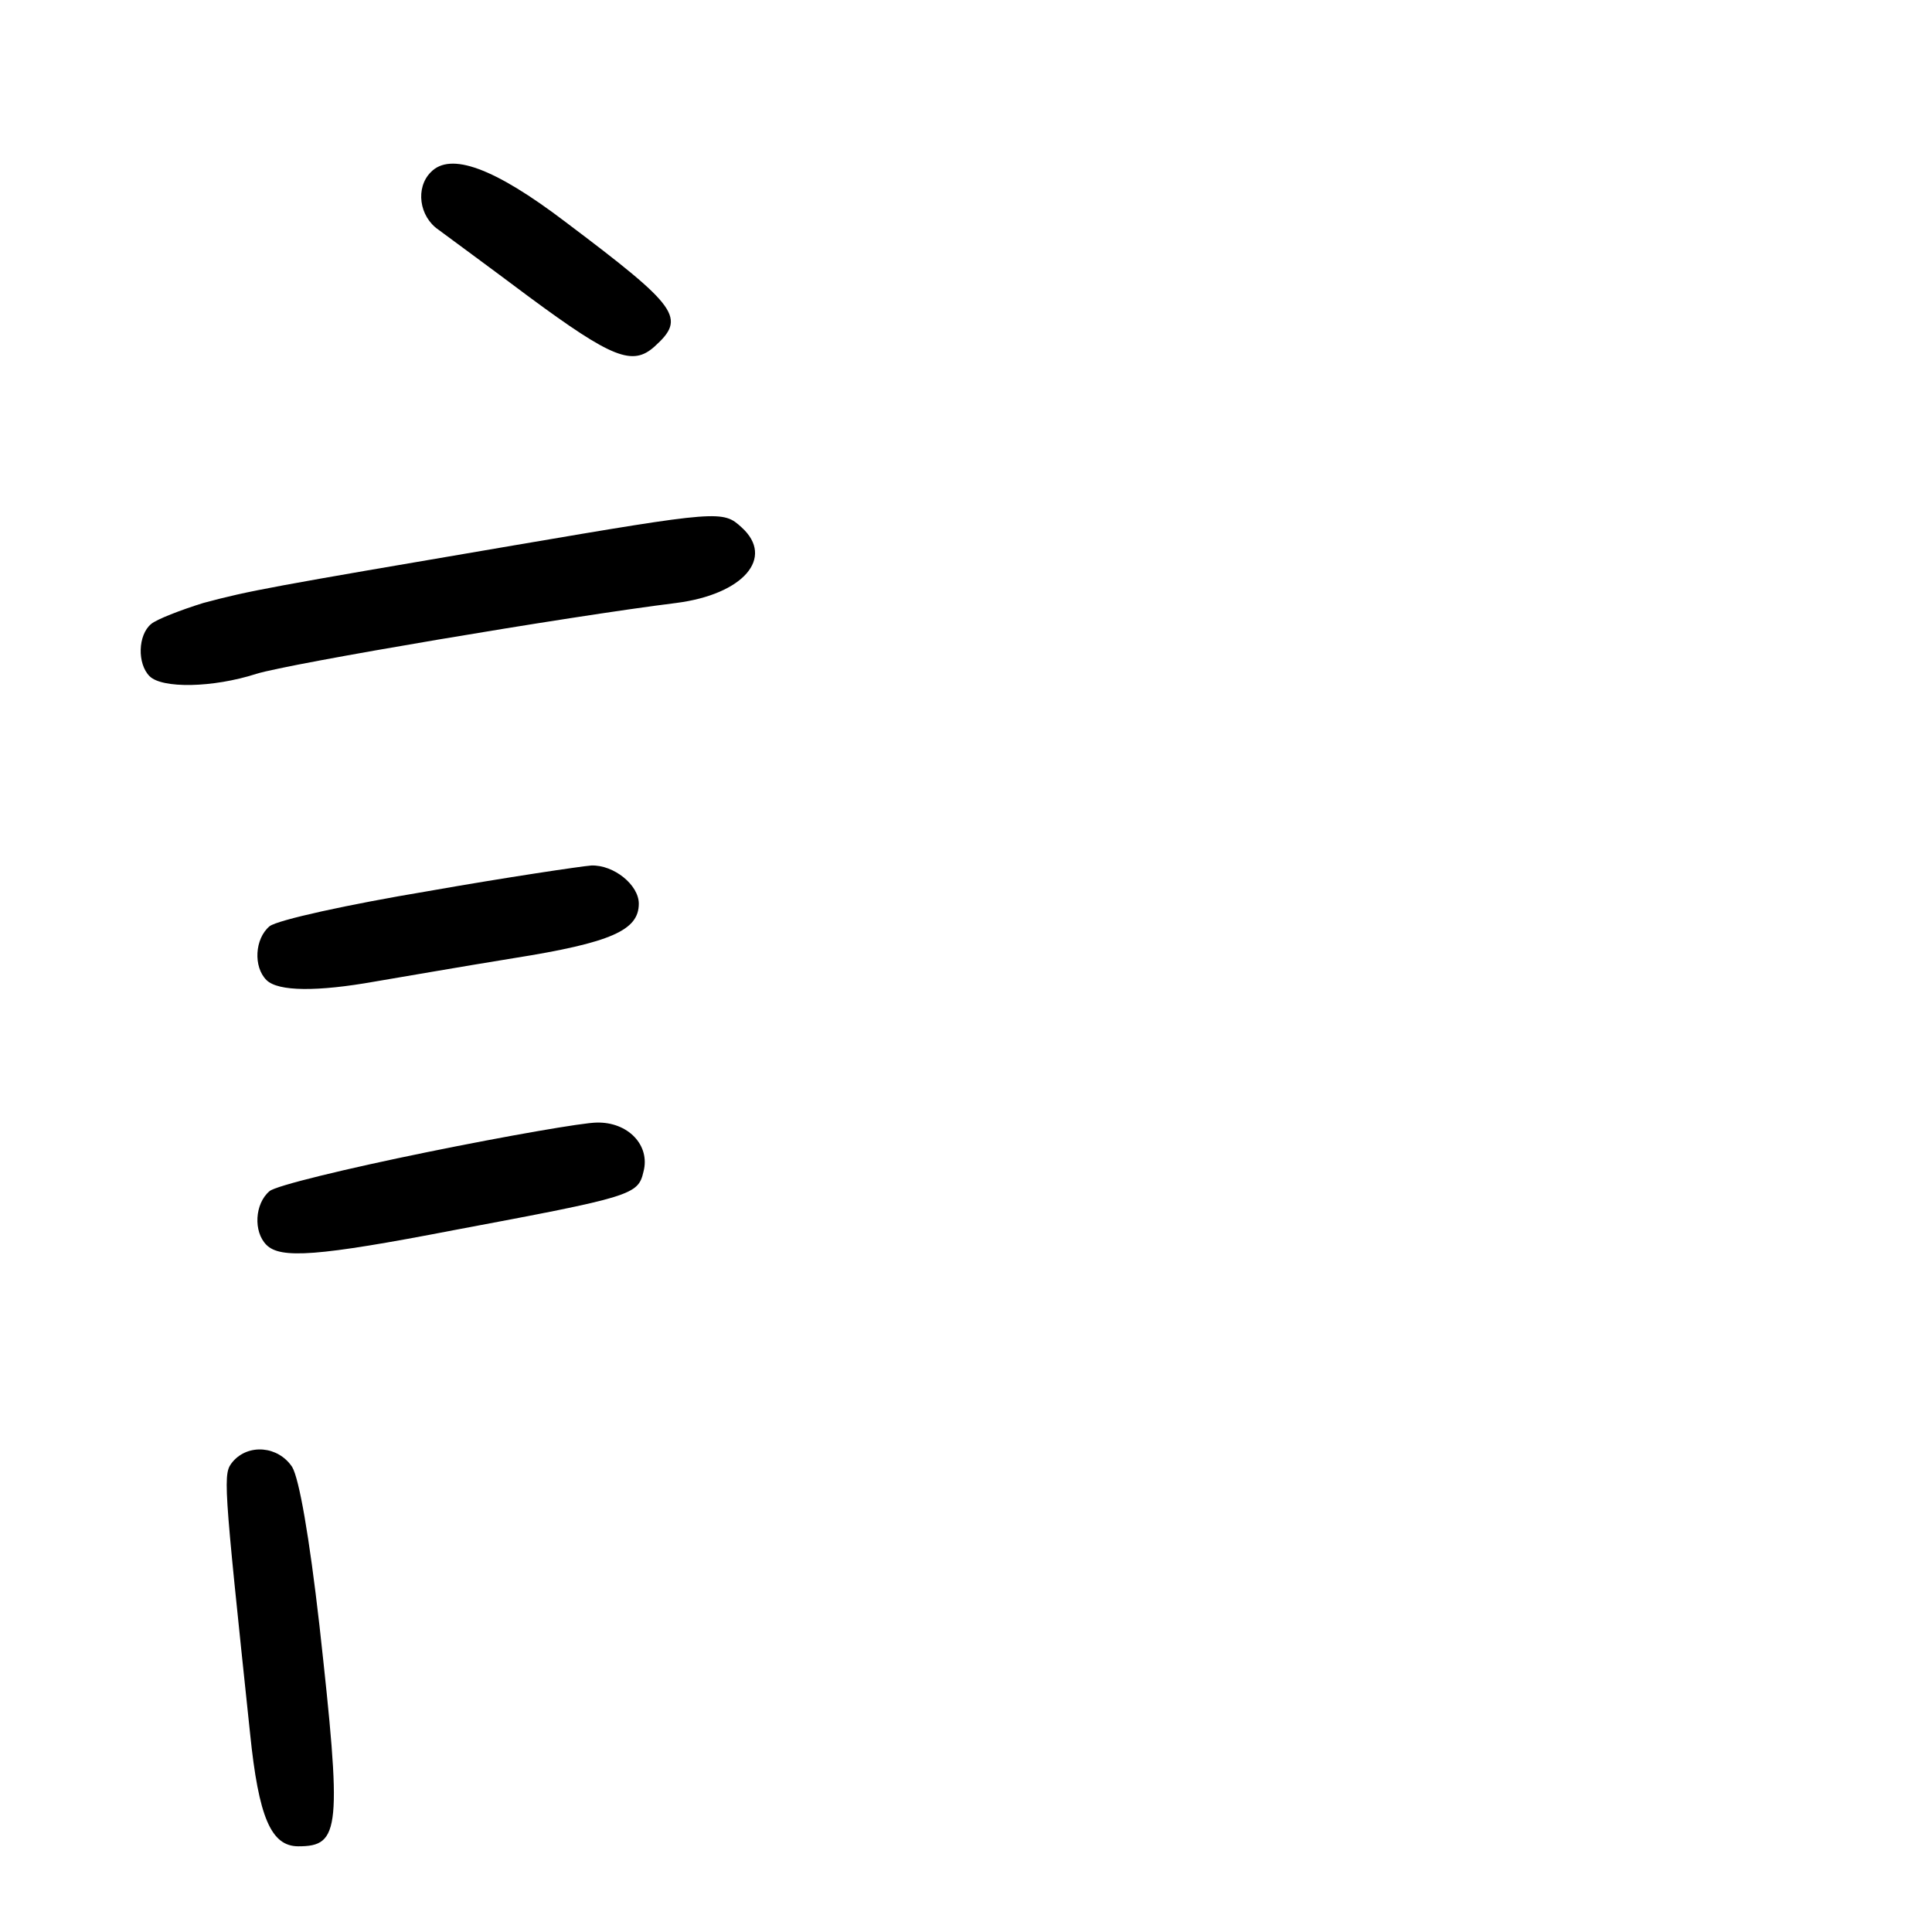 <?xml version="1.0" standalone="no"?>
<!DOCTYPE svg PUBLIC "-//W3C//DTD SVG 20010904//EN"
 "http://www.w3.org/TR/2001/REC-SVG-20010904/DTD/svg10.dtd">
<svg version="1.0" xmlns="http://www.w3.org/2000/svg"
 width="248pt" height="248pt" viewBox="0 0 248 248"
 preserveAspectRatio="xMidYMid meet">
<g transform="translate(0,248) scale(0.1,-0.1)"
fill="#000000" stroke="none">
<path d="M553 2259 c-20 -20 -15 -57 10 -74 12 -9 64 -47 116 -86 107 -79 133
-89 161 -64 41 37 32 50 -114 160 -92 70 -148 90 -173 64z"/>
<path d="M660 1780 c-317 -54 -339 -58 -399 -74 -29 -9 -60 -21 -67 -27 -17
-14 -18 -51 -2 -67 16 -16 81 -15 137 3 41 13 402 74 539 91 86 11 127 58 84
97 -24 22 -28 22 -292 -23z"/>
<path d="M549 1336 c-102 -17 -193 -37 -203 -45 -19 -16 -21 -52 -4 -69 15
-15 66 -15 139 -2 30 5 110 19 178 30 126 20 161 36 161 70 0 24 -32 50 -61
49 -13 -1 -108 -15 -210 -33z"/>
<path d="M548 1001 c-103 -21 -194 -43 -202 -50 -19 -16 -21 -52 -4 -69 18
-18 65 -15 241 19 229 43 236 45 243 75 9 34 -20 64 -60 63 -17 0 -115 -17
-218 -38z"/>
<path d="M299 604 c-13 -16 -13 -17 22 -349 11 -108 27 -145 62 -145 54 0 56
22 27 284 -13 114 -26 188 -35 203 -18 27 -56 30 -76 7z"/>
</g>
</svg>
